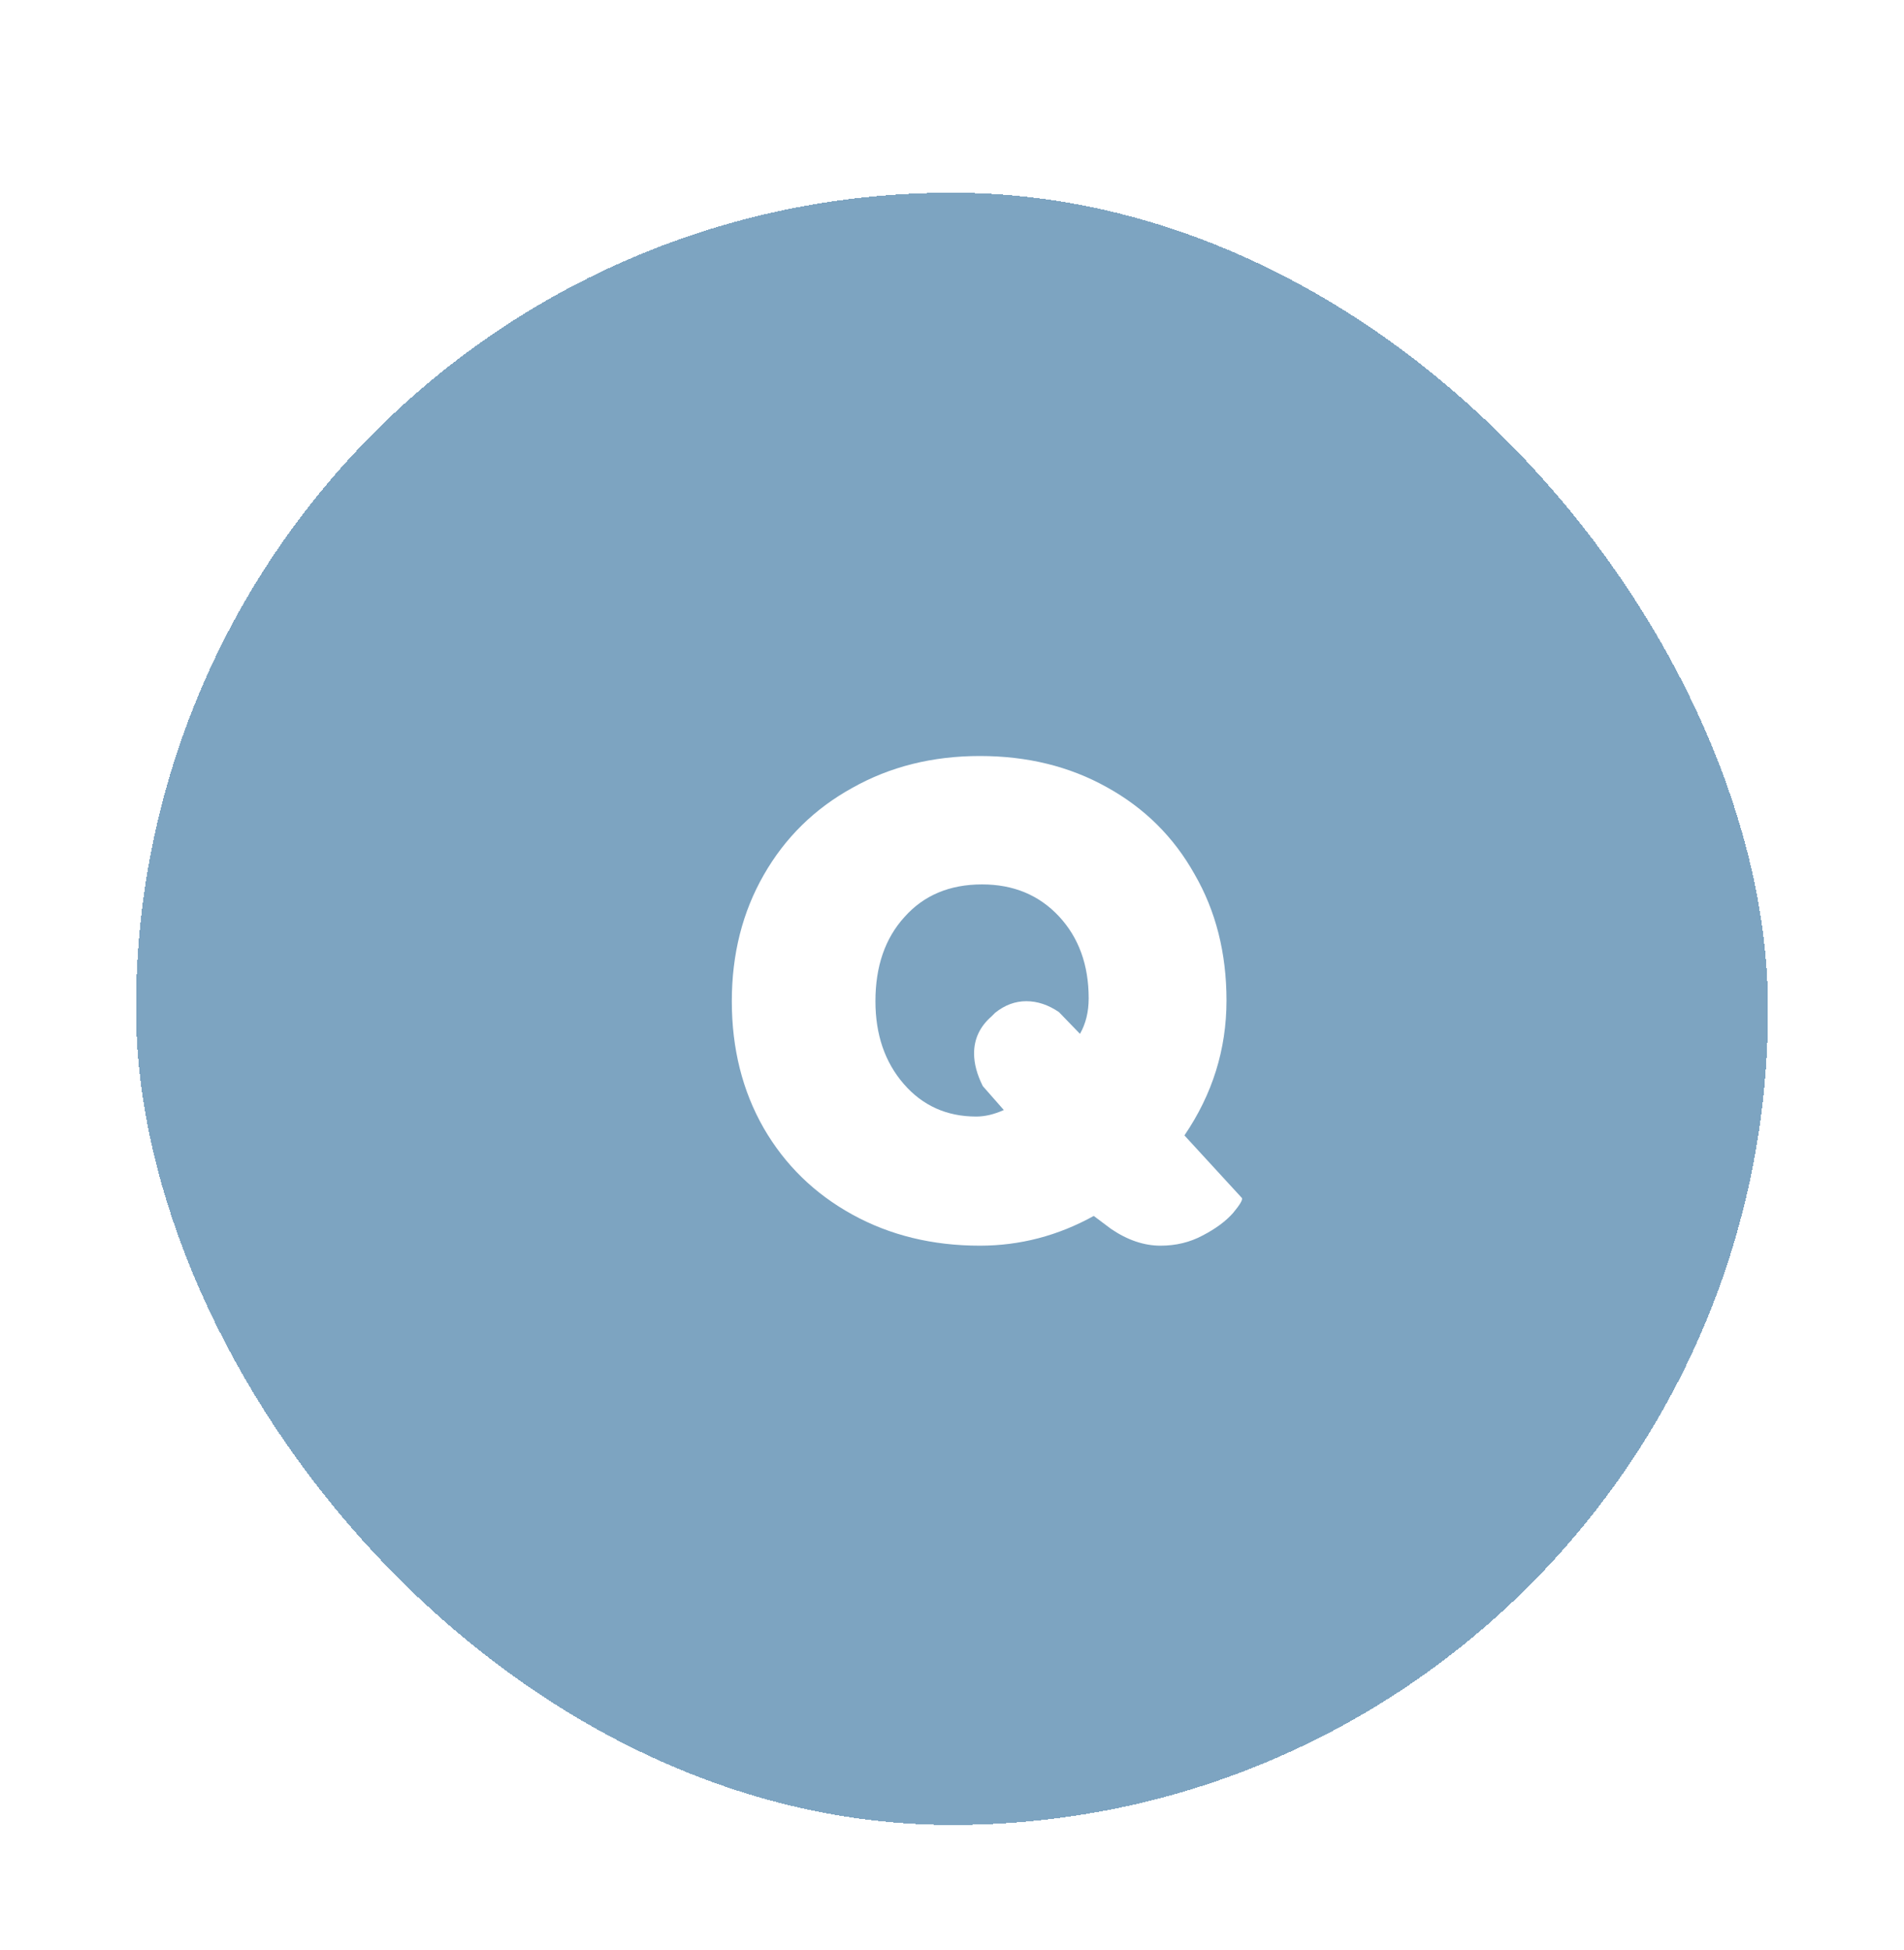 <svg width="42" height="43" viewBox="0 0 42 43" fill="none" xmlns="http://www.w3.org/2000/svg">
<g filter="url(#filter0_dd_3952_9256)">
<rect x="3" y="2.25" width="36" height="36" rx="18" fill="#7DA4C1" shape-rendering="crispEdges"/>
<path d="M27.391 24.418C27.423 24.45 27.359 24.562 27.199 24.754C27.039 24.935 26.815 25.101 26.527 25.25C26.249 25.399 25.94 25.474 25.599 25.474C25.236 25.474 24.873 25.351 24.511 25.106L24.127 24.818C23.337 25.255 22.5 25.474 21.615 25.474C20.569 25.474 19.631 25.245 18.799 24.786C17.967 24.327 17.316 23.693 16.847 22.882C16.377 22.061 16.143 21.127 16.143 20.082C16.143 19.047 16.377 18.119 16.847 17.298C17.316 16.477 17.967 15.837 18.799 15.378C19.631 14.909 20.569 14.674 21.615 14.674C22.66 14.674 23.593 14.903 24.415 15.362C25.247 15.821 25.892 16.461 26.351 17.282C26.82 18.093 27.055 19.021 27.055 20.066C27.055 21.143 26.745 22.135 26.127 23.042L27.391 24.418ZM21.535 22.626C21.727 22.626 21.929 22.578 22.143 22.482L21.679 21.954C21.551 21.698 21.487 21.458 21.487 21.234C21.487 20.914 21.615 20.642 21.871 20.418L21.951 20.338C22.164 20.167 22.393 20.082 22.639 20.082C22.884 20.082 23.124 20.162 23.359 20.322L23.823 20.802C23.951 20.578 24.015 20.317 24.015 20.018C24.015 19.282 23.796 18.679 23.359 18.21C22.921 17.741 22.356 17.506 21.663 17.506C20.948 17.506 20.377 17.746 19.951 18.226C19.524 18.695 19.311 19.314 19.311 20.082C19.311 20.818 19.519 21.426 19.935 21.906C20.351 22.386 20.884 22.626 21.535 22.626Z" fill="white"/>
</g>
<defs>
<filter id="filter0_dd_3952_9256" x="0" y="0.25" width="42" height="42" filterUnits="userSpaceOnUse" color-interpolation-filters="sRGB">
<feFlood flood-opacity="0" result="BackgroundImageFix"/>
<feColorMatrix in="SourceAlpha" type="matrix" values="0 0 0 0 0 0 0 0 0 0 0 0 0 0 0 0 0 0 127 0" result="hardAlpha"/>
<feOffset dy="1"/>
<feGaussianBlur stdDeviation="1"/>
<feComposite in2="hardAlpha" operator="out"/>
<feColorMatrix type="matrix" values="0 0 0 0 0 0 0 0 0 0 0 0 0 0 0 0 0 0 0.06 0"/>
<feBlend mode="normal" in2="BackgroundImageFix" result="effect1_dropShadow_3952_9256"/>
<feColorMatrix in="SourceAlpha" type="matrix" values="0 0 0 0 0 0 0 0 0 0 0 0 0 0 0 0 0 0 127 0" result="hardAlpha"/>
<feOffset dy="1"/>
<feGaussianBlur stdDeviation="1.5"/>
<feComposite in2="hardAlpha" operator="out"/>
<feColorMatrix type="matrix" values="0 0 0 0 0 0 0 0 0 0 0 0 0 0 0 0 0 0 0.1 0"/>
<feBlend mode="normal" in2="effect1_dropShadow_3952_9256" result="effect2_dropShadow_3952_9256"/>
<feBlend mode="normal" in="SourceGraphic" in2="effect2_dropShadow_3952_9256" result="shape"/>
</filter>
</defs>
</svg>
